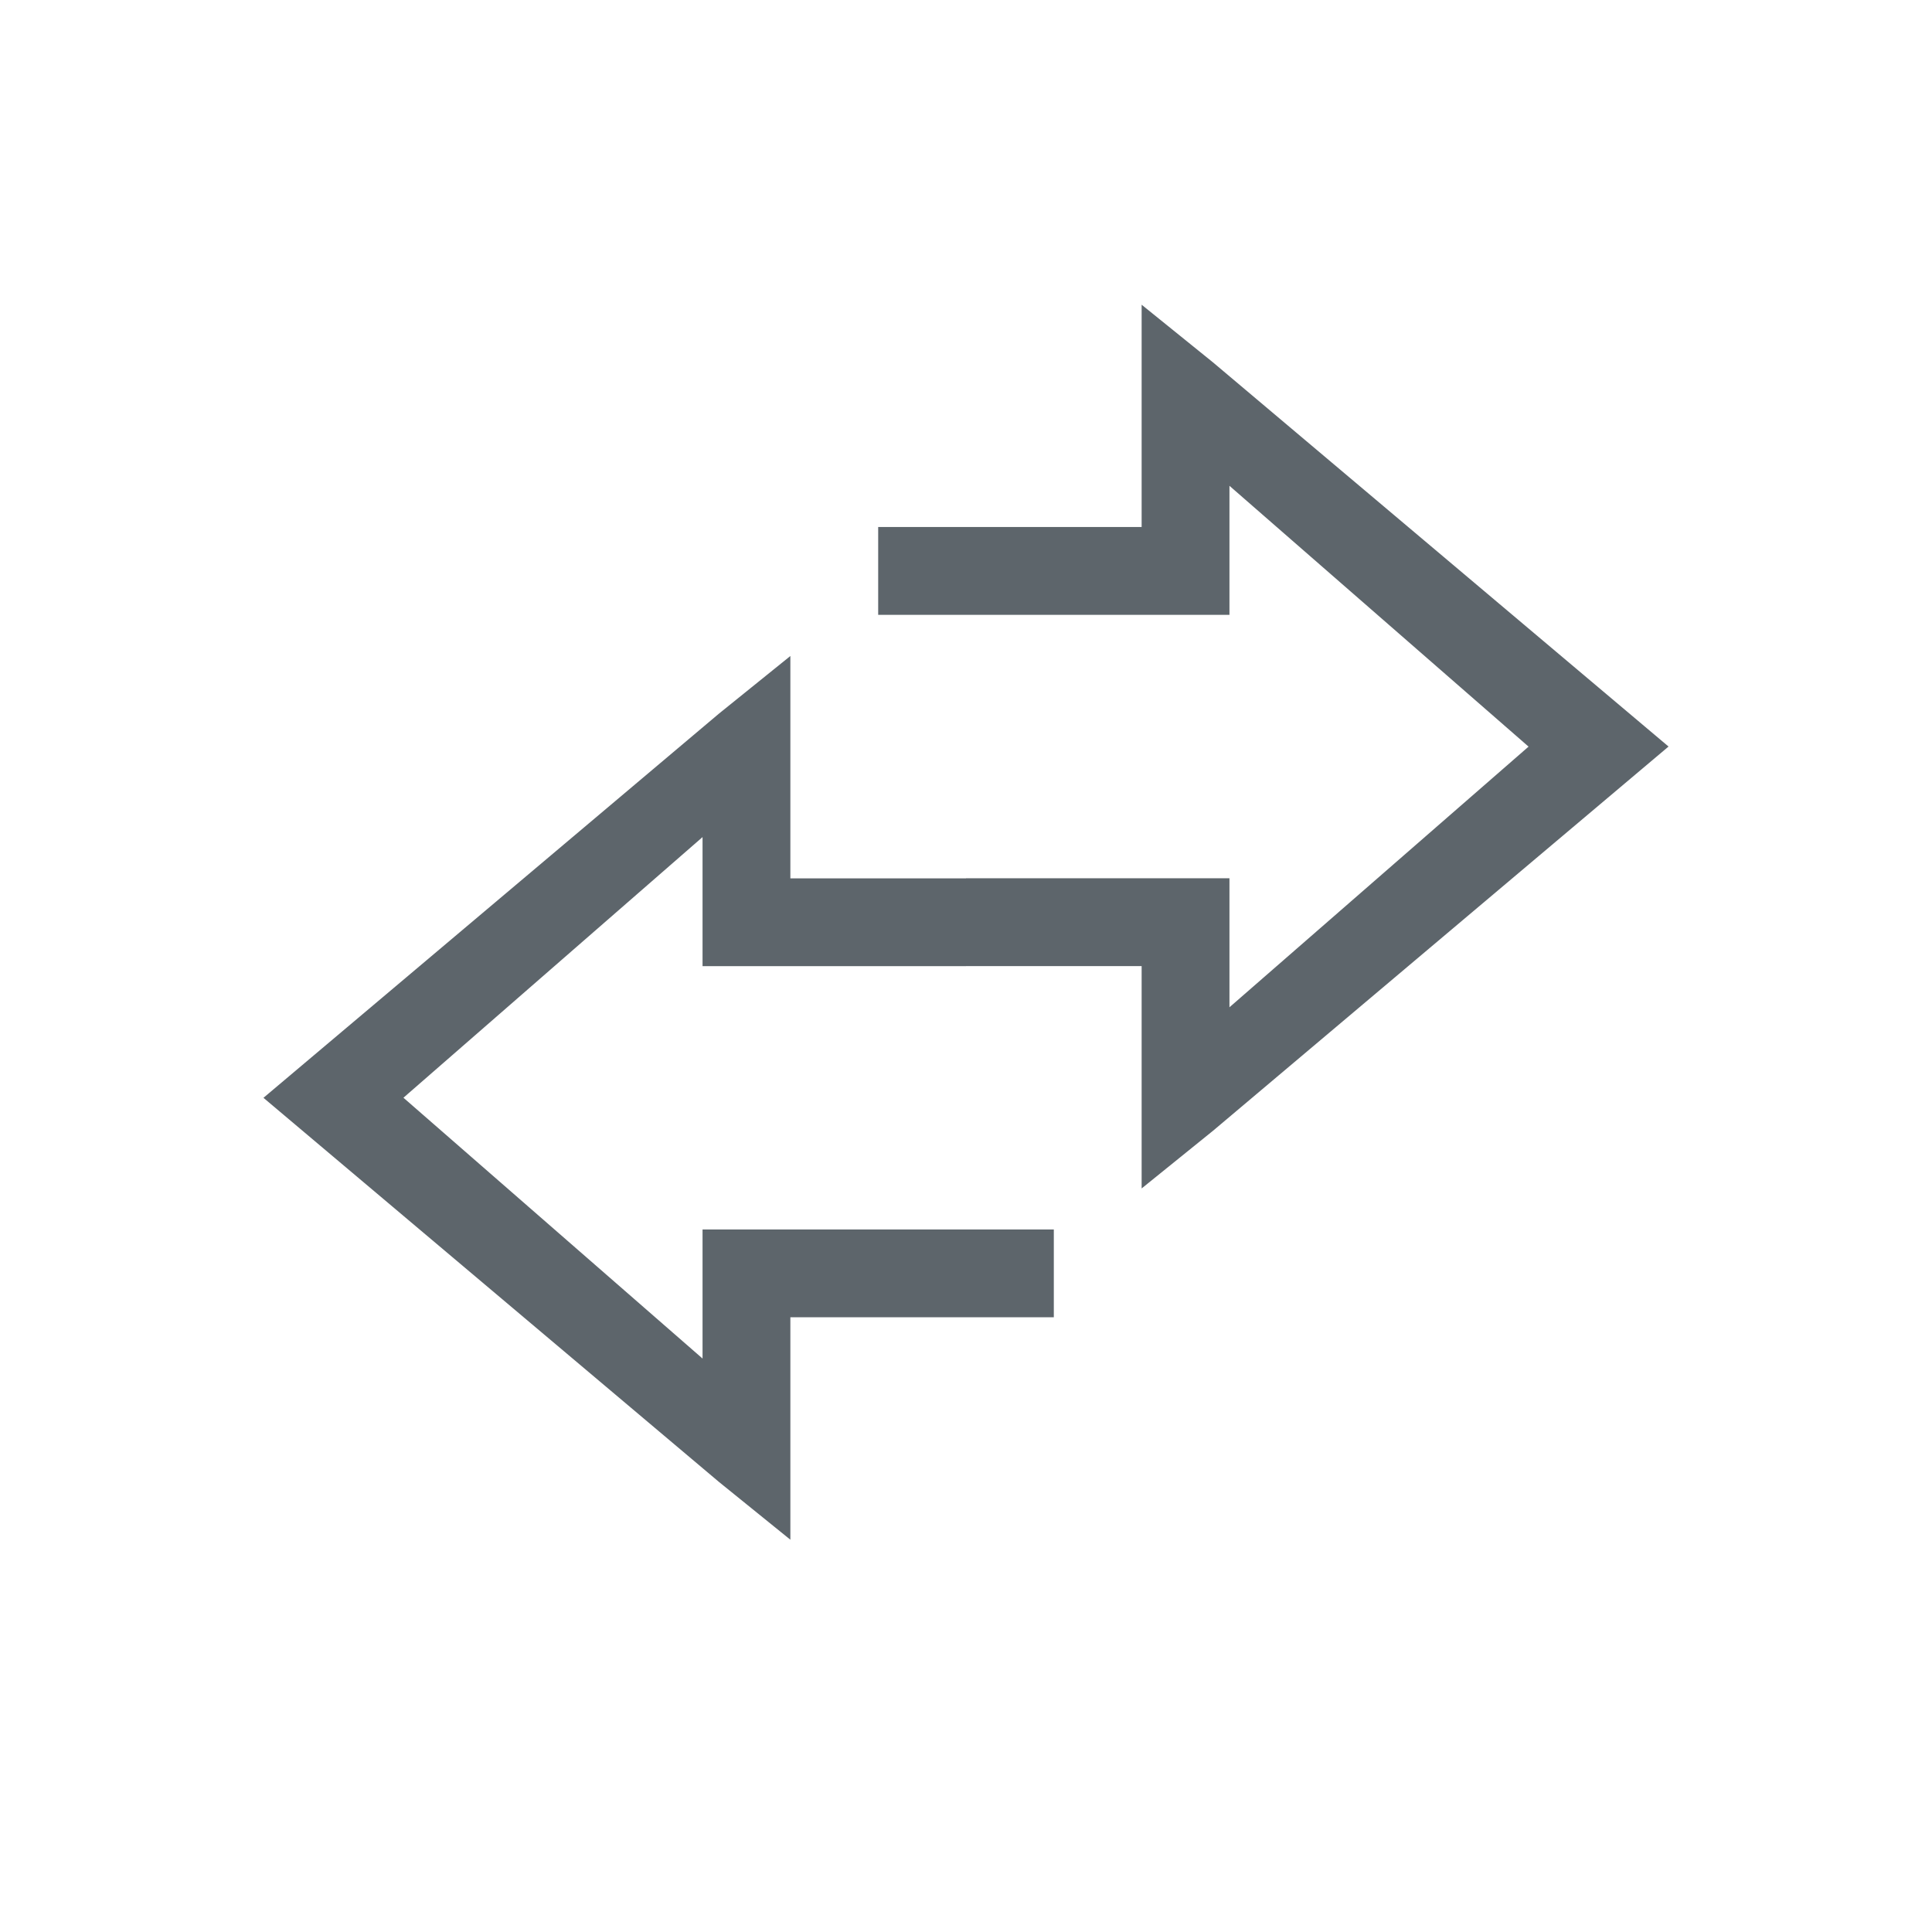 <svg xmlns="http://www.w3.org/2000/svg" width="22" height="22" version="1.1">
 <defs>
  <style id="current-color-scheme" type="text/css">
   .ColorScheme-Text { color:#5d656b; } .ColorScheme-Highlight { color:#5294e2; }
  </style>
 </defs>
<path d="M13 3.47V6.001h-3v1h4V5.532l3.406 2.97L14 11.47V10.001h-3v1h2v2.532l.813-.657L19 8.501l-5.188-4.375z" style="fill:currentColor" class="ColorScheme-Text"/>
<path d="M9 7.47l-.813.656L3 12.501l5.188 4.375.812.657V15h3v-1H8v1.47L4.594 12.5 8 9.532v1.47h3v-1H9v-1.5z" style="fill:currentColor" class="ColorScheme-Text"/>
</svg>
